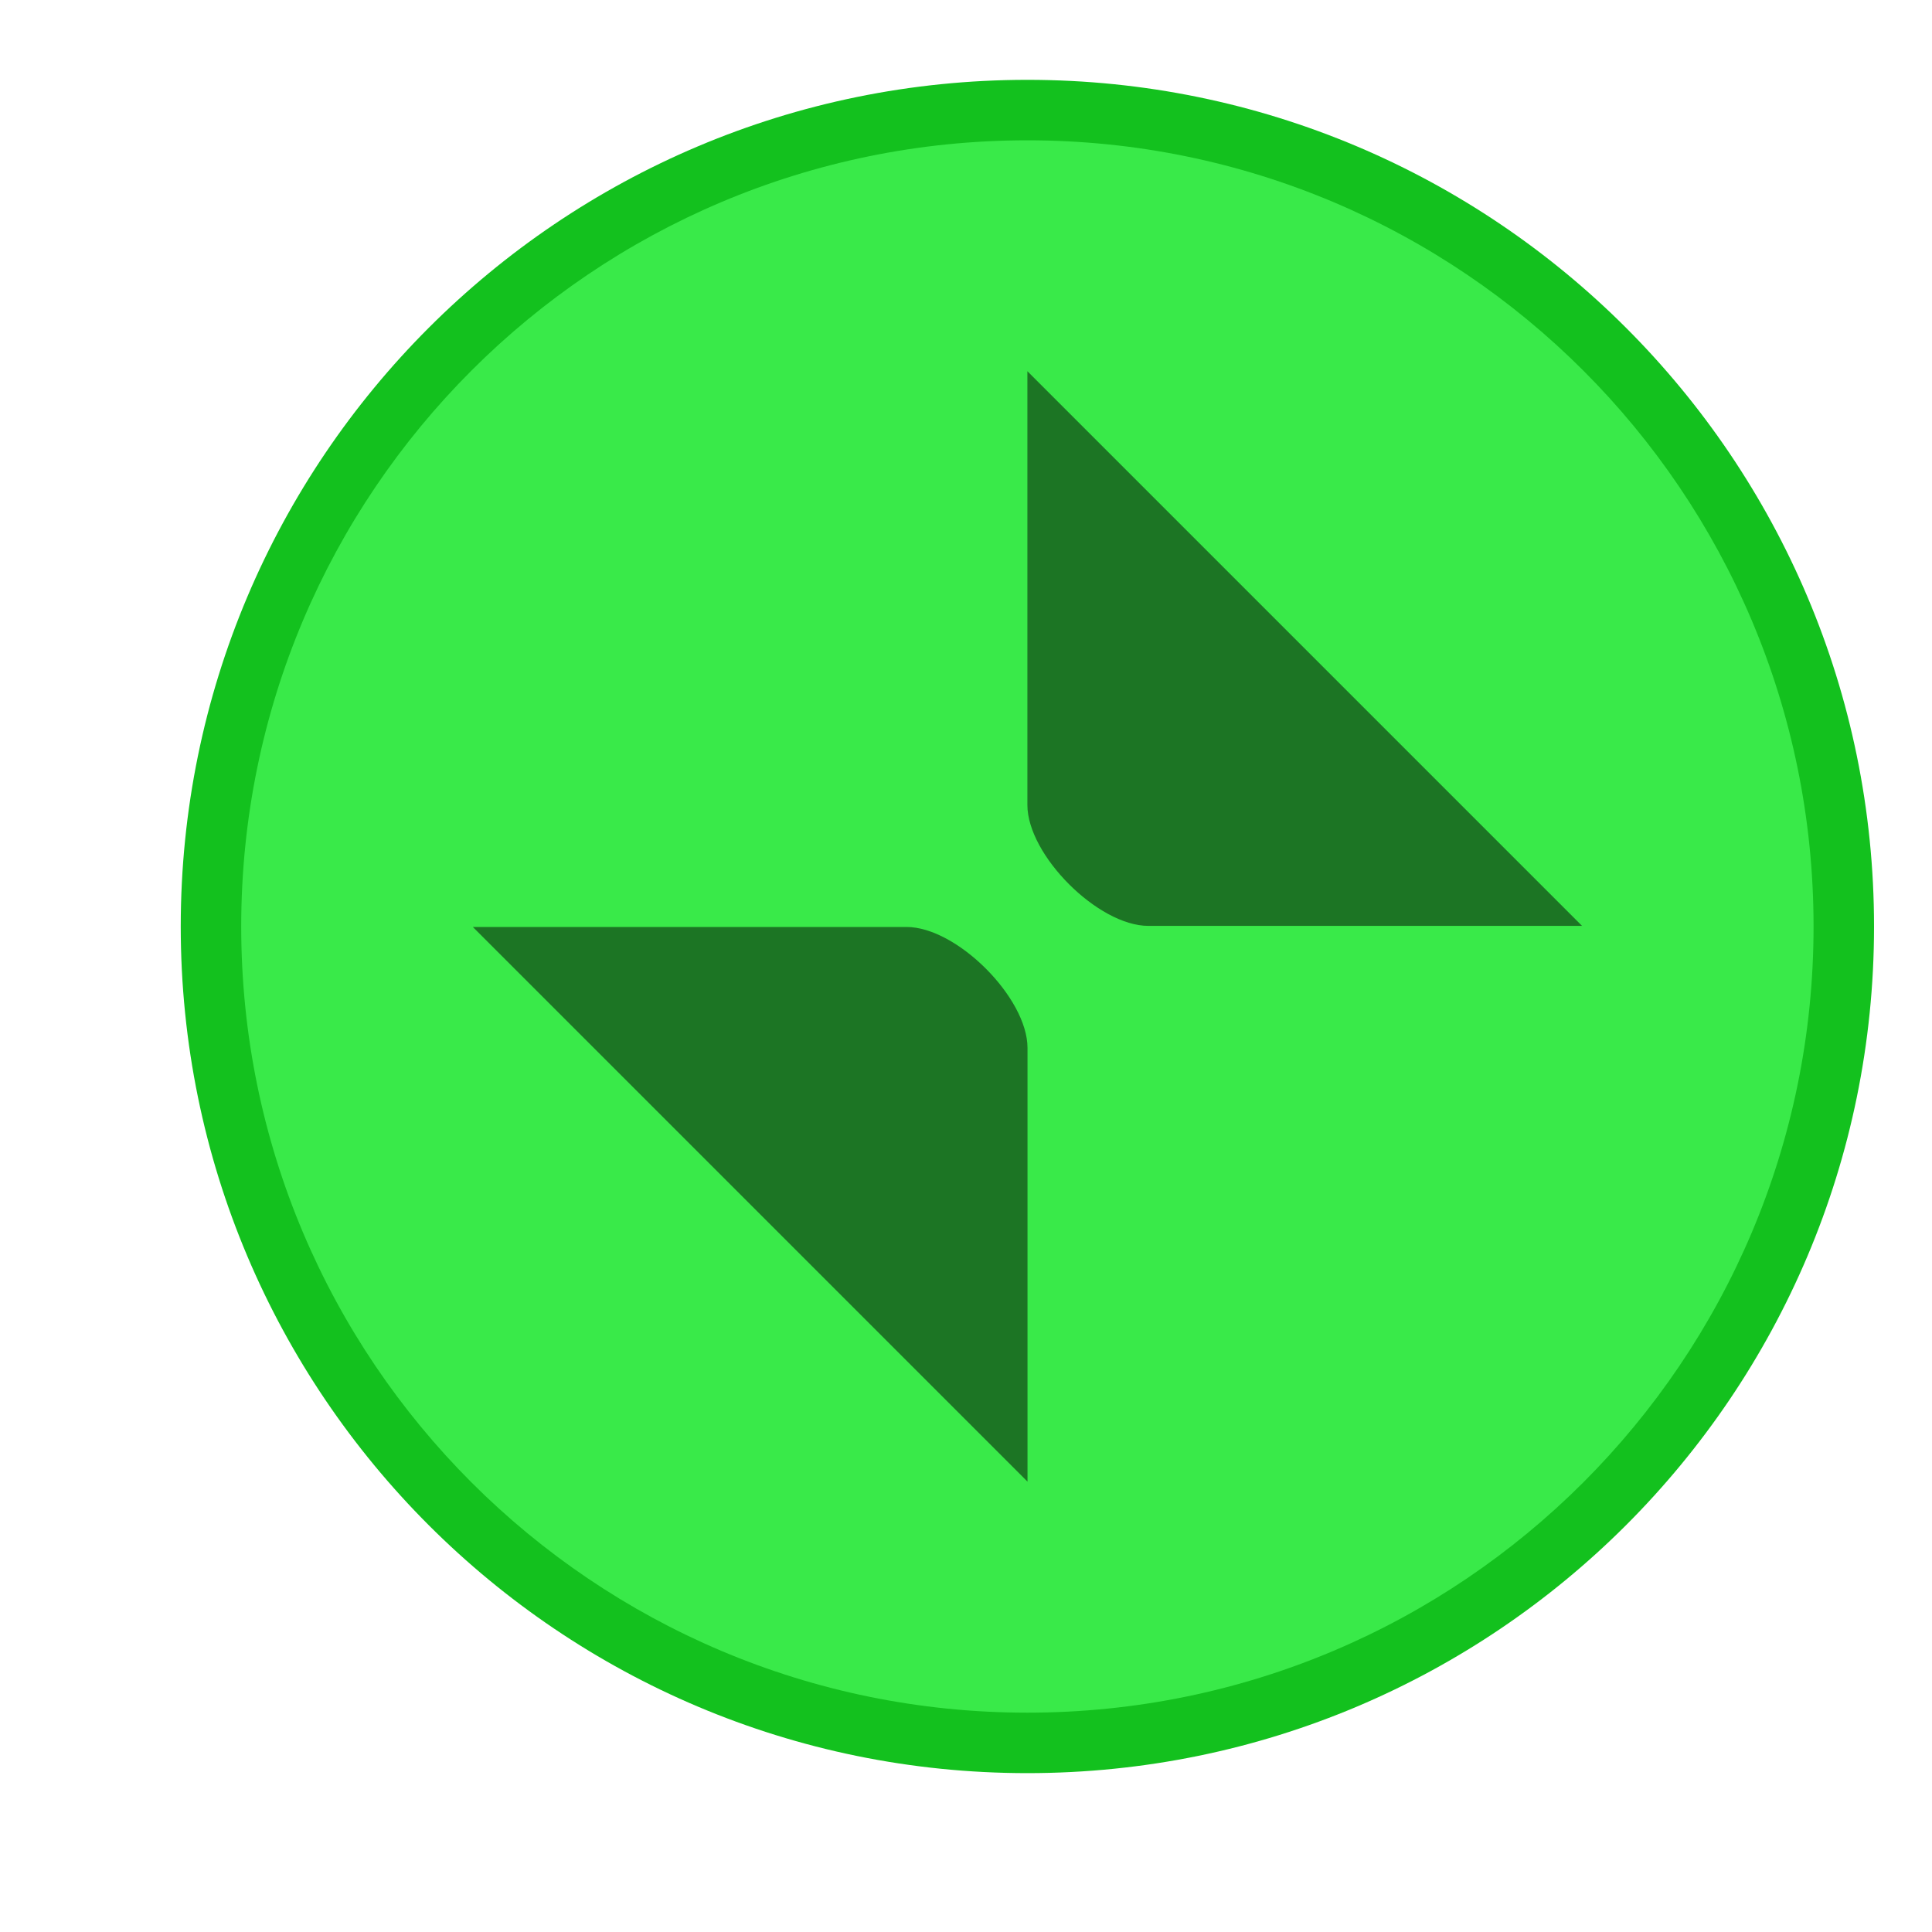 <svg xmlns="http://www.w3.org/2000/svg" xmlns:svg="http://www.w3.org/2000/svg" id="svg8" width="16" height="16" version="1.1" viewBox="0 0 4.233 4.233"><g id="layer1" transform="translate(-47.02,-65.83)"><g style="display:inline" id="unmaximize_focused_prelight" transform="matrix(0.265,0,0,0.265,-35.794,123.149)"><rect style="opacity:0;fill:#000;fill-opacity:1;stroke:none;stroke-width:.474;stroke-linejoin:miter;stroke-miterlimit:4;stroke-dasharray:none;stroke-opacity:1;paint-order:markers stroke fill" id="rect1579" width="16" height="16" x="313" y="-216.638" ry="0"/><g id="titlebutton-restore-hover-1" transform="translate(-5.222,8.78)"><path style="fill:#13c11e;fill-opacity:1;fill-rule:evenodd;stroke:none" id="path1005" d="m 326.222,-210.418 c 3.866,0 7,-3.134 7,-7 0,-3.866 -3.134,-7 -7,-7 -3.866,0 -7,3.134 -7,7 0,3.866 3.134,7 7,7"/><path style="opacity:1;fill:#39ea49;fill-opacity:1;fill-rule:evenodd;stroke:none" id="path1007" d="m 326.222,-210.918 c 3.59,0 6.5,-2.91 6.5,-6.5 0,-3.59 -2.91,-6.5 -6.5,-6.5 -3.59,0 -6.5,2.91 -6.5,6.5 0,3.59 2.91,6.5 6.5,6.5"/><g id="g1846" transform="translate(0.008,0.077)"><path style="opacity:.5;fill:#000;fill-opacity:1;stroke:none;stroke-width:2;stroke-linecap:round;stroke-linejoin:round;stroke-miterlimit:4;stroke-dasharray:none;stroke-opacity:1" id="path1031" d="m 326.214,-222.086 v 3.586 c 0,0.415 0.585,1 1,1 h 3.586 z"/><path id="path1838" d="m 326.215,-212.905 v -3.586 c 0,-0.415 -0.585,-1 -1,-1 h -3.586 z" style="opacity:.5;fill:#000;fill-opacity:1;stroke:none;stroke-width:2;stroke-linecap:round;stroke-linejoin:round;stroke-miterlimit:4;stroke-dasharray:none;stroke-opacity:1"/></g></g></g></g></svg>